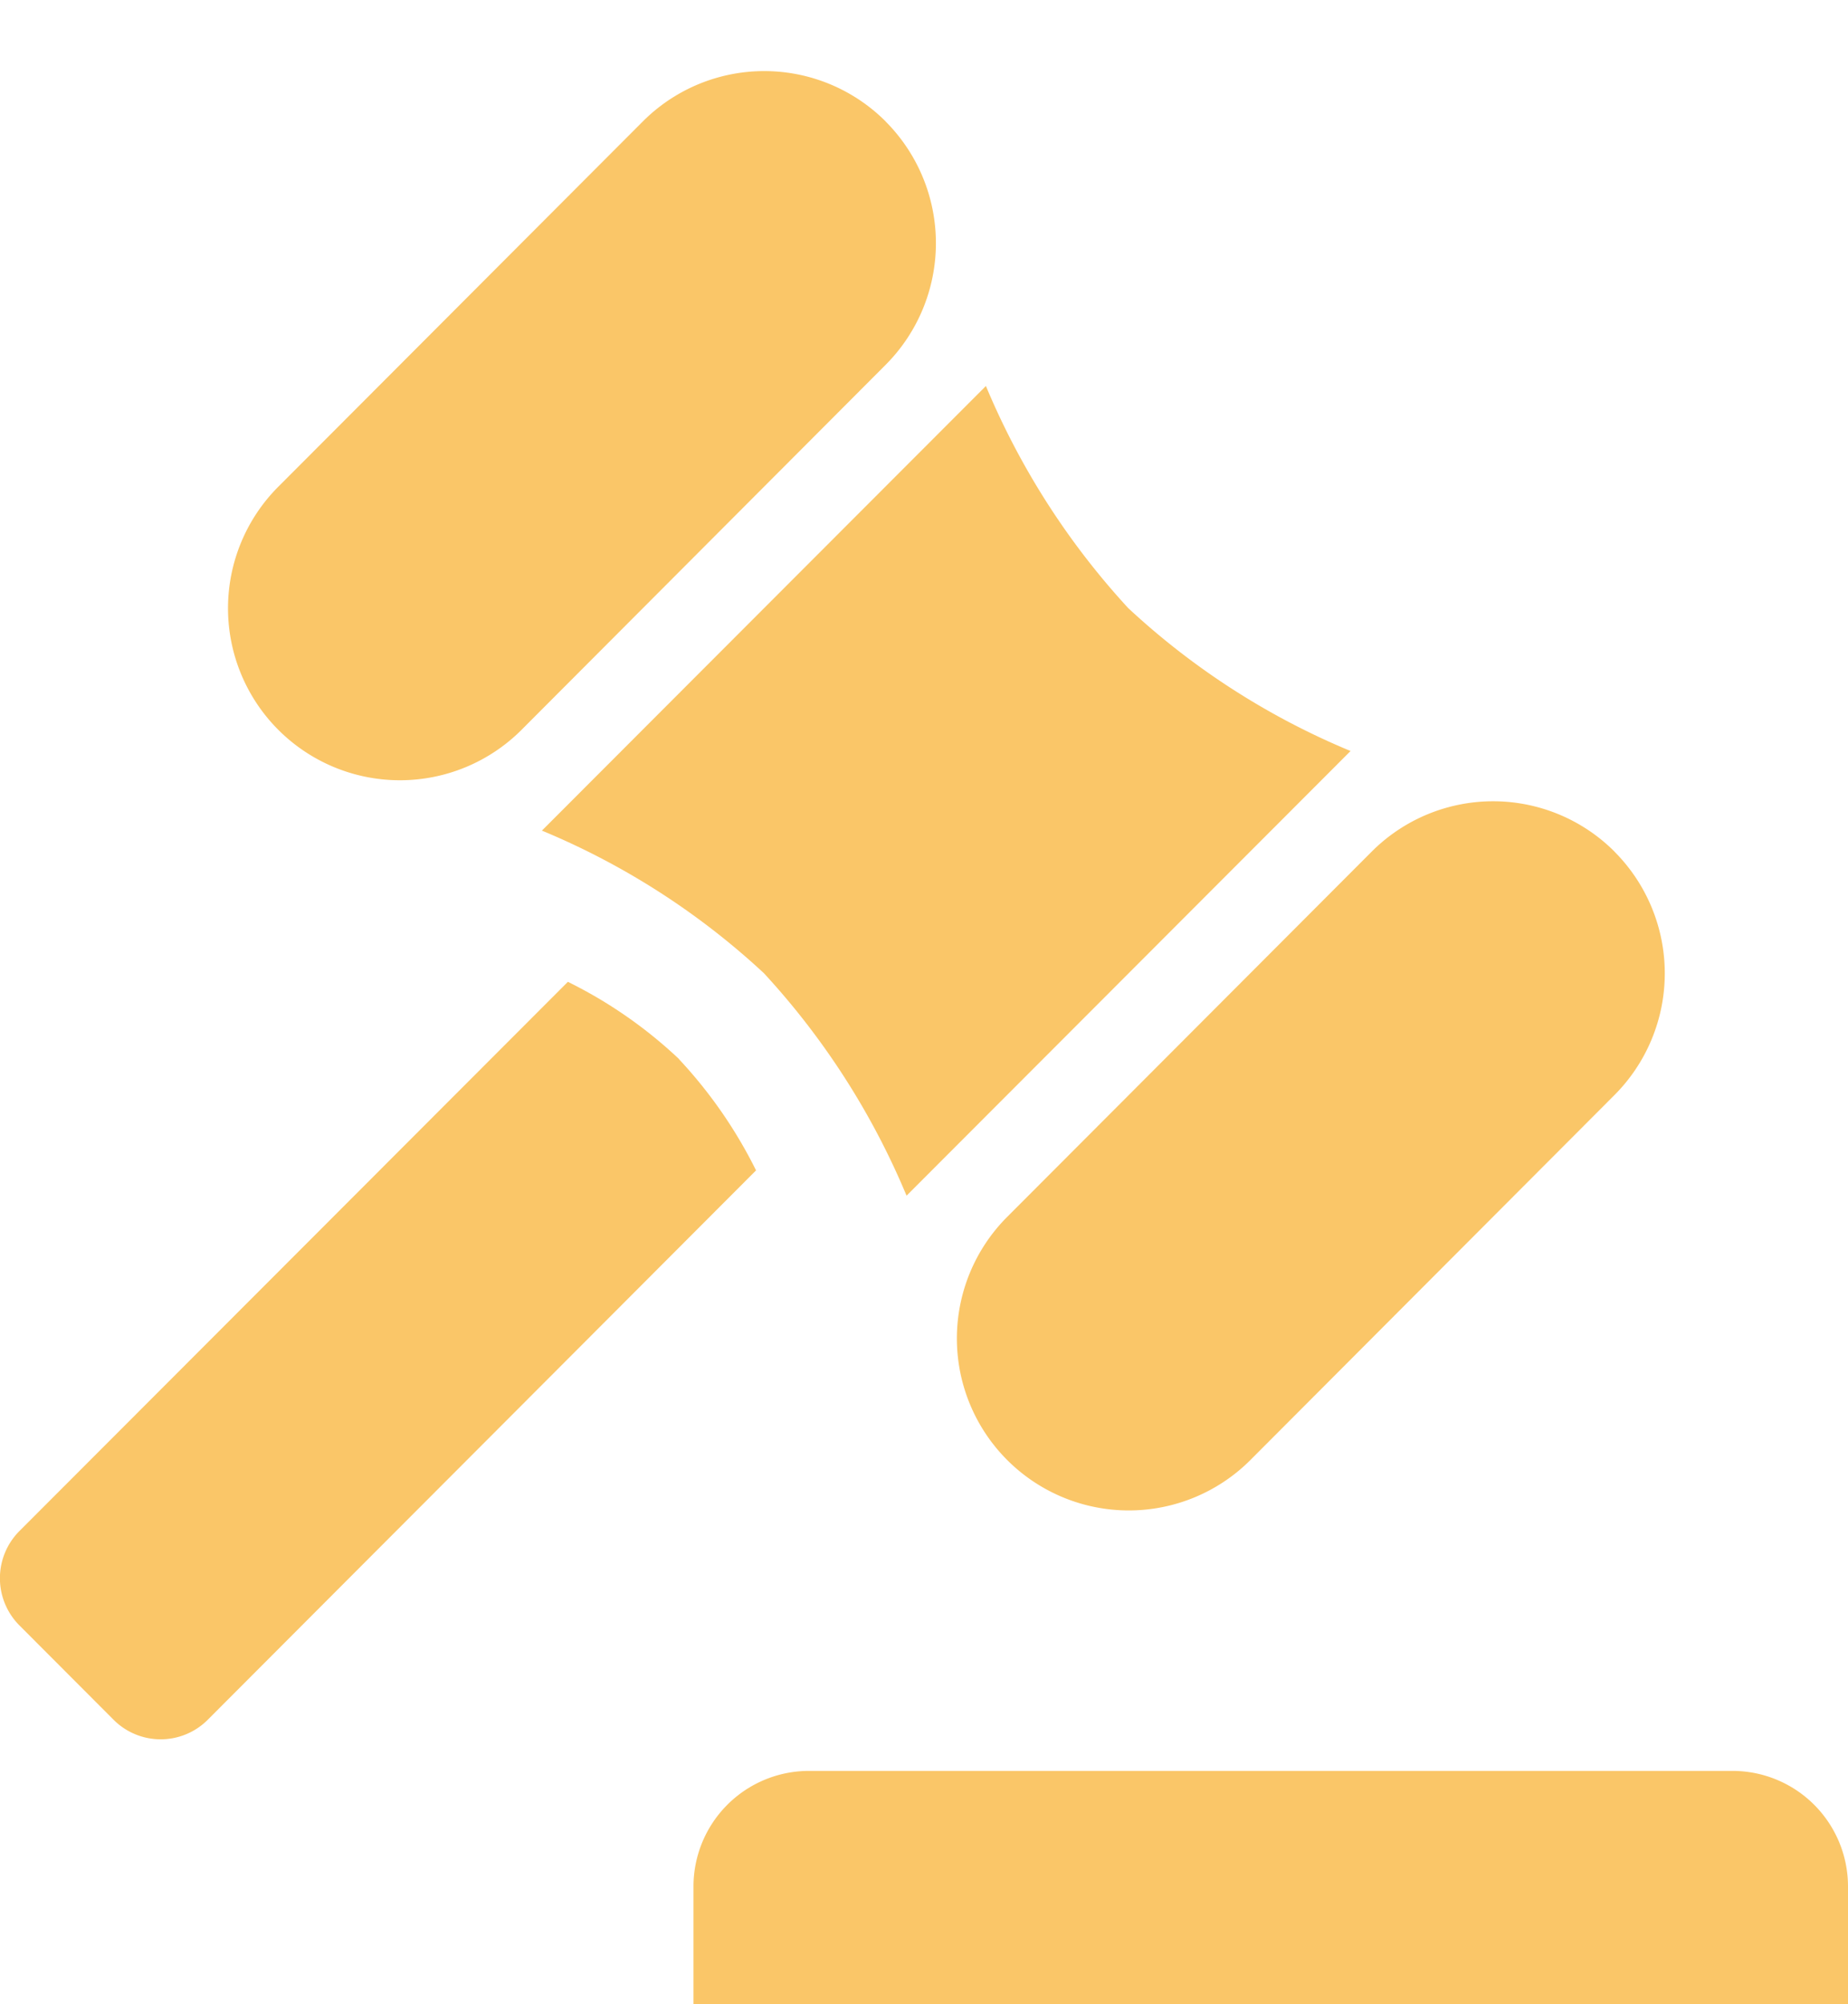<svg xmlns="http://www.w3.org/2000/svg" width="34" height="36.859" viewBox="0 0 34 36.859">
  <g id="Group_669" data-name="Group 669" transform="translate(-35.431 -34)">
    <g id="_29-auction" data-name=" 29-auction" transform="translate(35.431 34)">
      <g id="Glyph" transform="translate(0 0)">
        <path id="Path_3300" data-name="Path 3300" d="M42.667,407.114a2.126,2.126,0,0,1,2.124-2.127H61.784a2.126,2.126,0,0,1,2.124,2.127v2.162H42.667Z" transform="translate(-29.908 -372.418)" fill="#fac668"/>
        <path id="Path_3301" data-name="Path 3301" d="M278.024,228.621a8.567,8.567,0,0,1,1.421,2.049l-10.09,10.106a1.224,1.224,0,0,1-1.728,0l-1.734-1.737a1.229,1.229,0,0,1,0-1.737h0l10.09-10.1a8.357,8.357,0,0,1,2.046,1.421Z" transform="translate(-265.535 -209.145)" fill="#fac668"/>
        <path id="Path_3302" data-name="Path 3302" d="M140.323,95.289a13.707,13.707,0,0,0,4.086,2.624l-8.169,8.178a13.954,13.954,0,0,0-2.623-4.09,13.712,13.712,0,0,0-4.086-2.624L137.7,91.2a13.965,13.965,0,0,0,2.623,4.09Z" transform="translate(-119.561 -84.101)" fill="#fac668"/>
        <path id="Path_3303" data-name="Path 3303" d="M3.173,15.813a3.157,3.157,0,0,0,3.161-3.161L6.326,3.163A3.163,3.163,0,1,0,0,3.163l.01,9.483a3.169,3.169,0,0,0,3.163,3.166Z" transform="translate(7.358 15.66) rotate(-135)" fill="#fac668"/>
        <path id="Path_3304" data-name="Path 3304" d="M3.173,15.813a3.157,3.157,0,0,0,3.161-3.161L6.326,3.163A3.163,3.163,0,1,0,0,3.163l.01,9.483a3.169,3.169,0,0,0,3.163,3.166Z" transform="translate(20.768 29.089) rotate(-135)" fill="#fac668"/>
      </g>
    </g>
  </g>
</svg>
